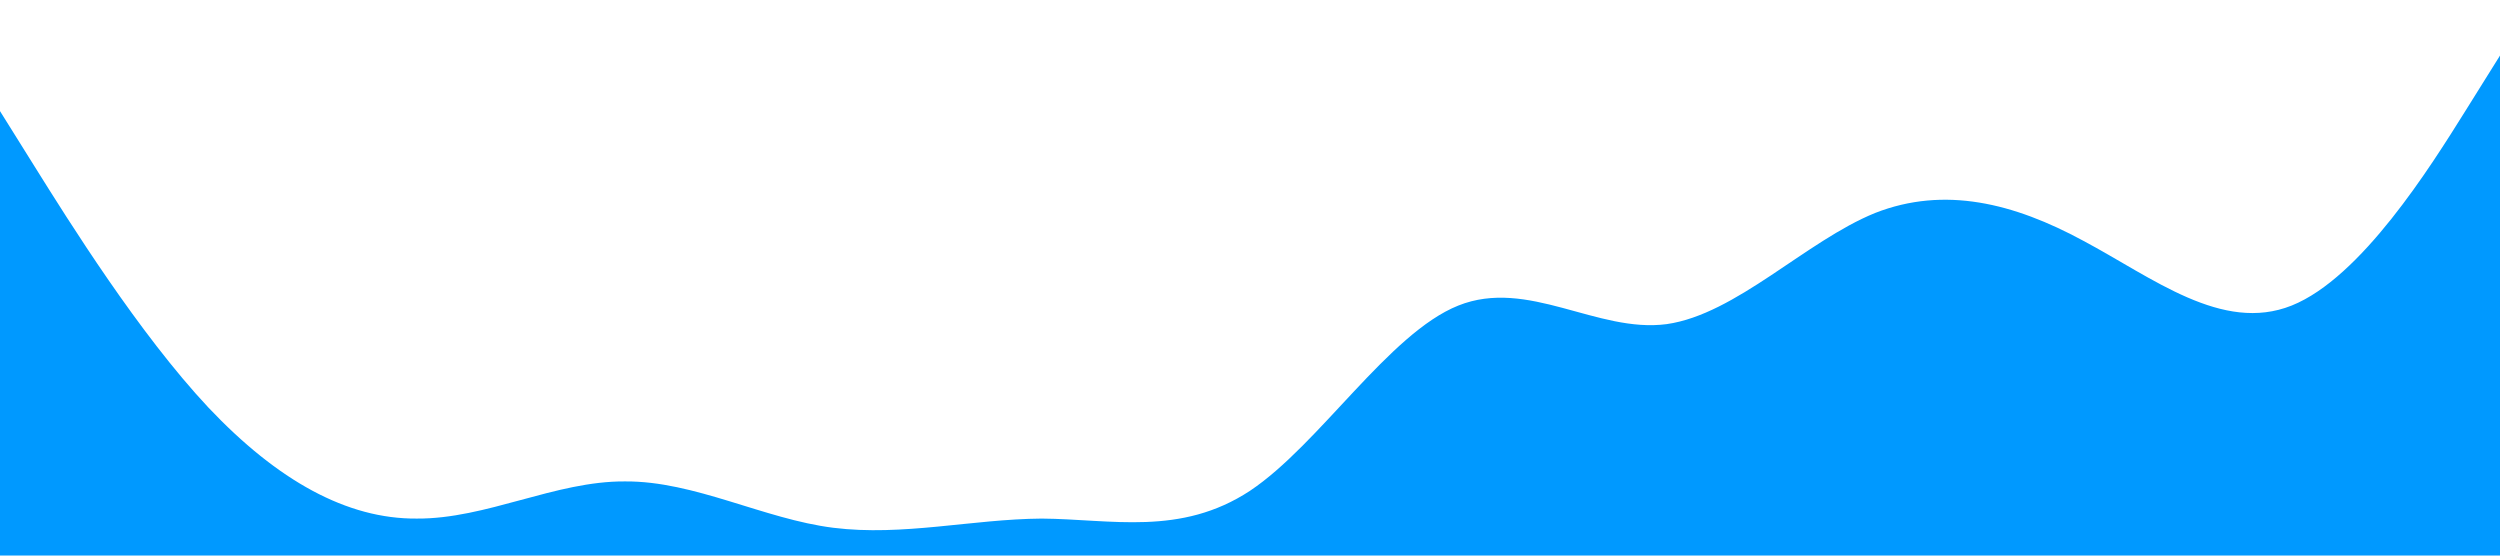 <?xml version="1.0" standalone="no"?><svg xmlns="http://www.w3.org/2000/svg" viewBox="0 0 1440 320"><path fill="#0099ff" fill-opacity="1" d="M0,64L20,96C40,128,80,192,120,234.7C160,277,200,299,240,298.7C280,299,320,277,360,277.3C400,277,440,299,480,304C520,309,560,299,600,298.7C640,299,680,309,720,282.7C760,256,800,192,840,176C880,160,920,192,960,186.7C1000,181,1040,139,1080,122.7C1120,107,1160,117,1200,138.7C1240,160,1280,192,1320,176C1360,160,1400,96,1420,64L1440,32L1440,320L1420,320C1400,320,1360,320,1320,320C1280,320,1240,320,1200,320C1160,320,1120,320,1080,320C1040,320,1000,320,960,320C920,320,880,320,840,320C800,320,760,320,720,320C680,320,640,320,600,320C560,320,520,320,480,320C440,320,400,320,360,320C320,320,280,320,240,320C200,320,160,320,120,320C80,320,40,320,20,320L0,320Z"></path></svg>